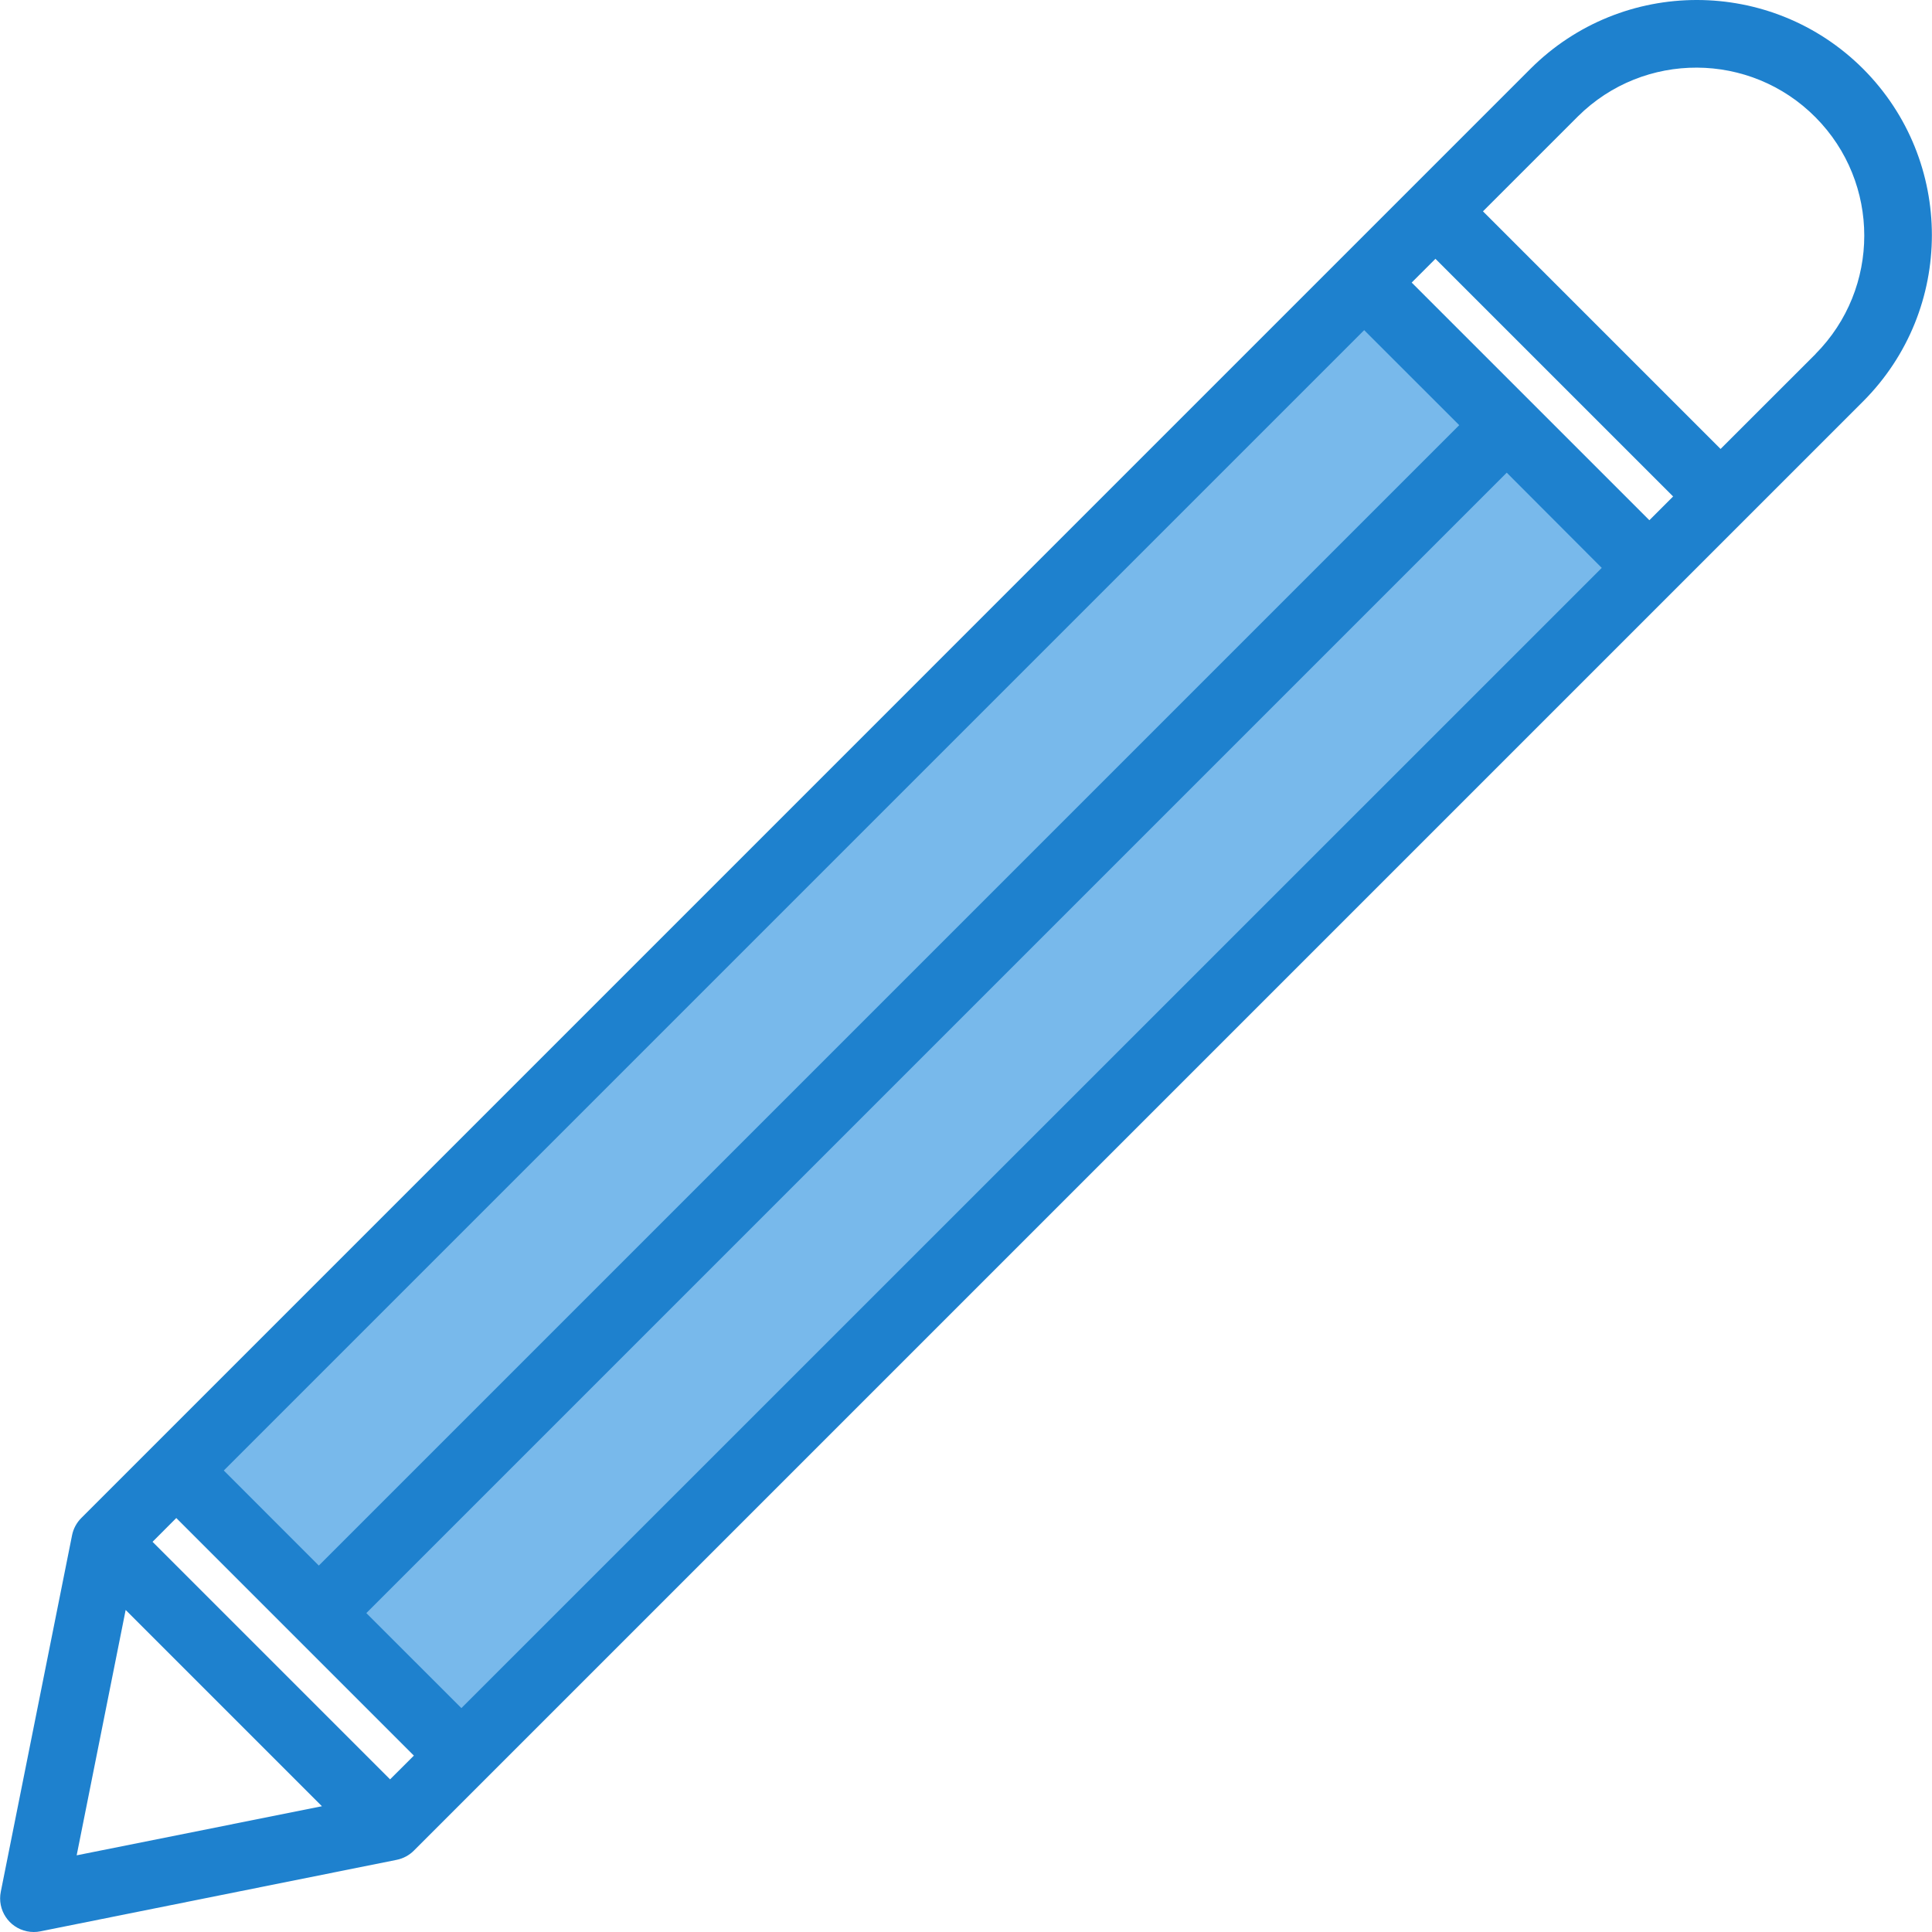 <?xml version="1.0" encoding="iso-8859-1"?>
<!-- Generator: Adobe Illustrator 19.0.0, SVG Export Plug-In . SVG Version: 6.00 Build 0)  -->
<svg version="1.1" id="Capa_1" xmlns="http://www.w3.org/2000/svg" xmlns:xlink="http://www.w3.org/1999/xlink" x="0px" y="0px"
	 viewBox="0 0 460.016 460.016" style="enable-background:new 0 0 460.016 460.016;" xml:space="preserve">
<path style="fill:#78B9EB;" d="M324.432,67.672L41.976,350.136l33.936,33.944l33.944,33.936L392.32,135.56L324.432,67.672z"/>
<path style="fill:#1E81CE;" d="M443.608,16.384c-21.881-21.846-57.319-21.846-79.2,0L19.352,361.448
	c-1.118,1.116-1.881,2.539-2.192,4.088l-16.968,84.88c-0.884,4.329,1.909,8.555,6.238,9.438c0.527,0.108,1.064,0.162,1.602,0.162
	c0.538,0.004,1.074-0.049,1.6-0.16l84.824-17.024c1.549-0.311,2.972-1.074,4.088-2.192L443.608,95.576
	C465.448,73.696,465.448,38.264,443.608,16.384L443.608,16.384z M36.32,367.112l5.656-5.664l56.568,56.568l-5.664,5.656
	L36.32,367.112z M53.288,350.136L324.816,78.608l22.632,22.624L75.912,372.768L53.288,350.136z M87.224,384.08L358.76,112.544
	l22.624,22.672L109.856,406.704L87.224,384.08z M336.128,67.28l5.656-5.656l56.592,56.584l-5.656,5.656L336.128,67.28z
	 M29.92,383.336l46.736,46.736l-58.4,11.688L29.92,383.336z M432.32,84.264l-22.648,22.632L353.096,50.32l22.632-22.624
	c15.689-15.552,41.016-15.441,56.568,0.248c15.456,15.592,15.456,40.728,0,56.32H432.32z"/>
<g>
</g>
<g>
</g>
<g>
</g>
<g>
</g>
<g>
</g>
<g>
</g>
<g>
</g>
<g>
</g>
<g>
</g>
<g>
</g>
<g>
</g>
<g>
</g>
<g>
</g>
<g>
</g>
<g>
</g>
</svg>
